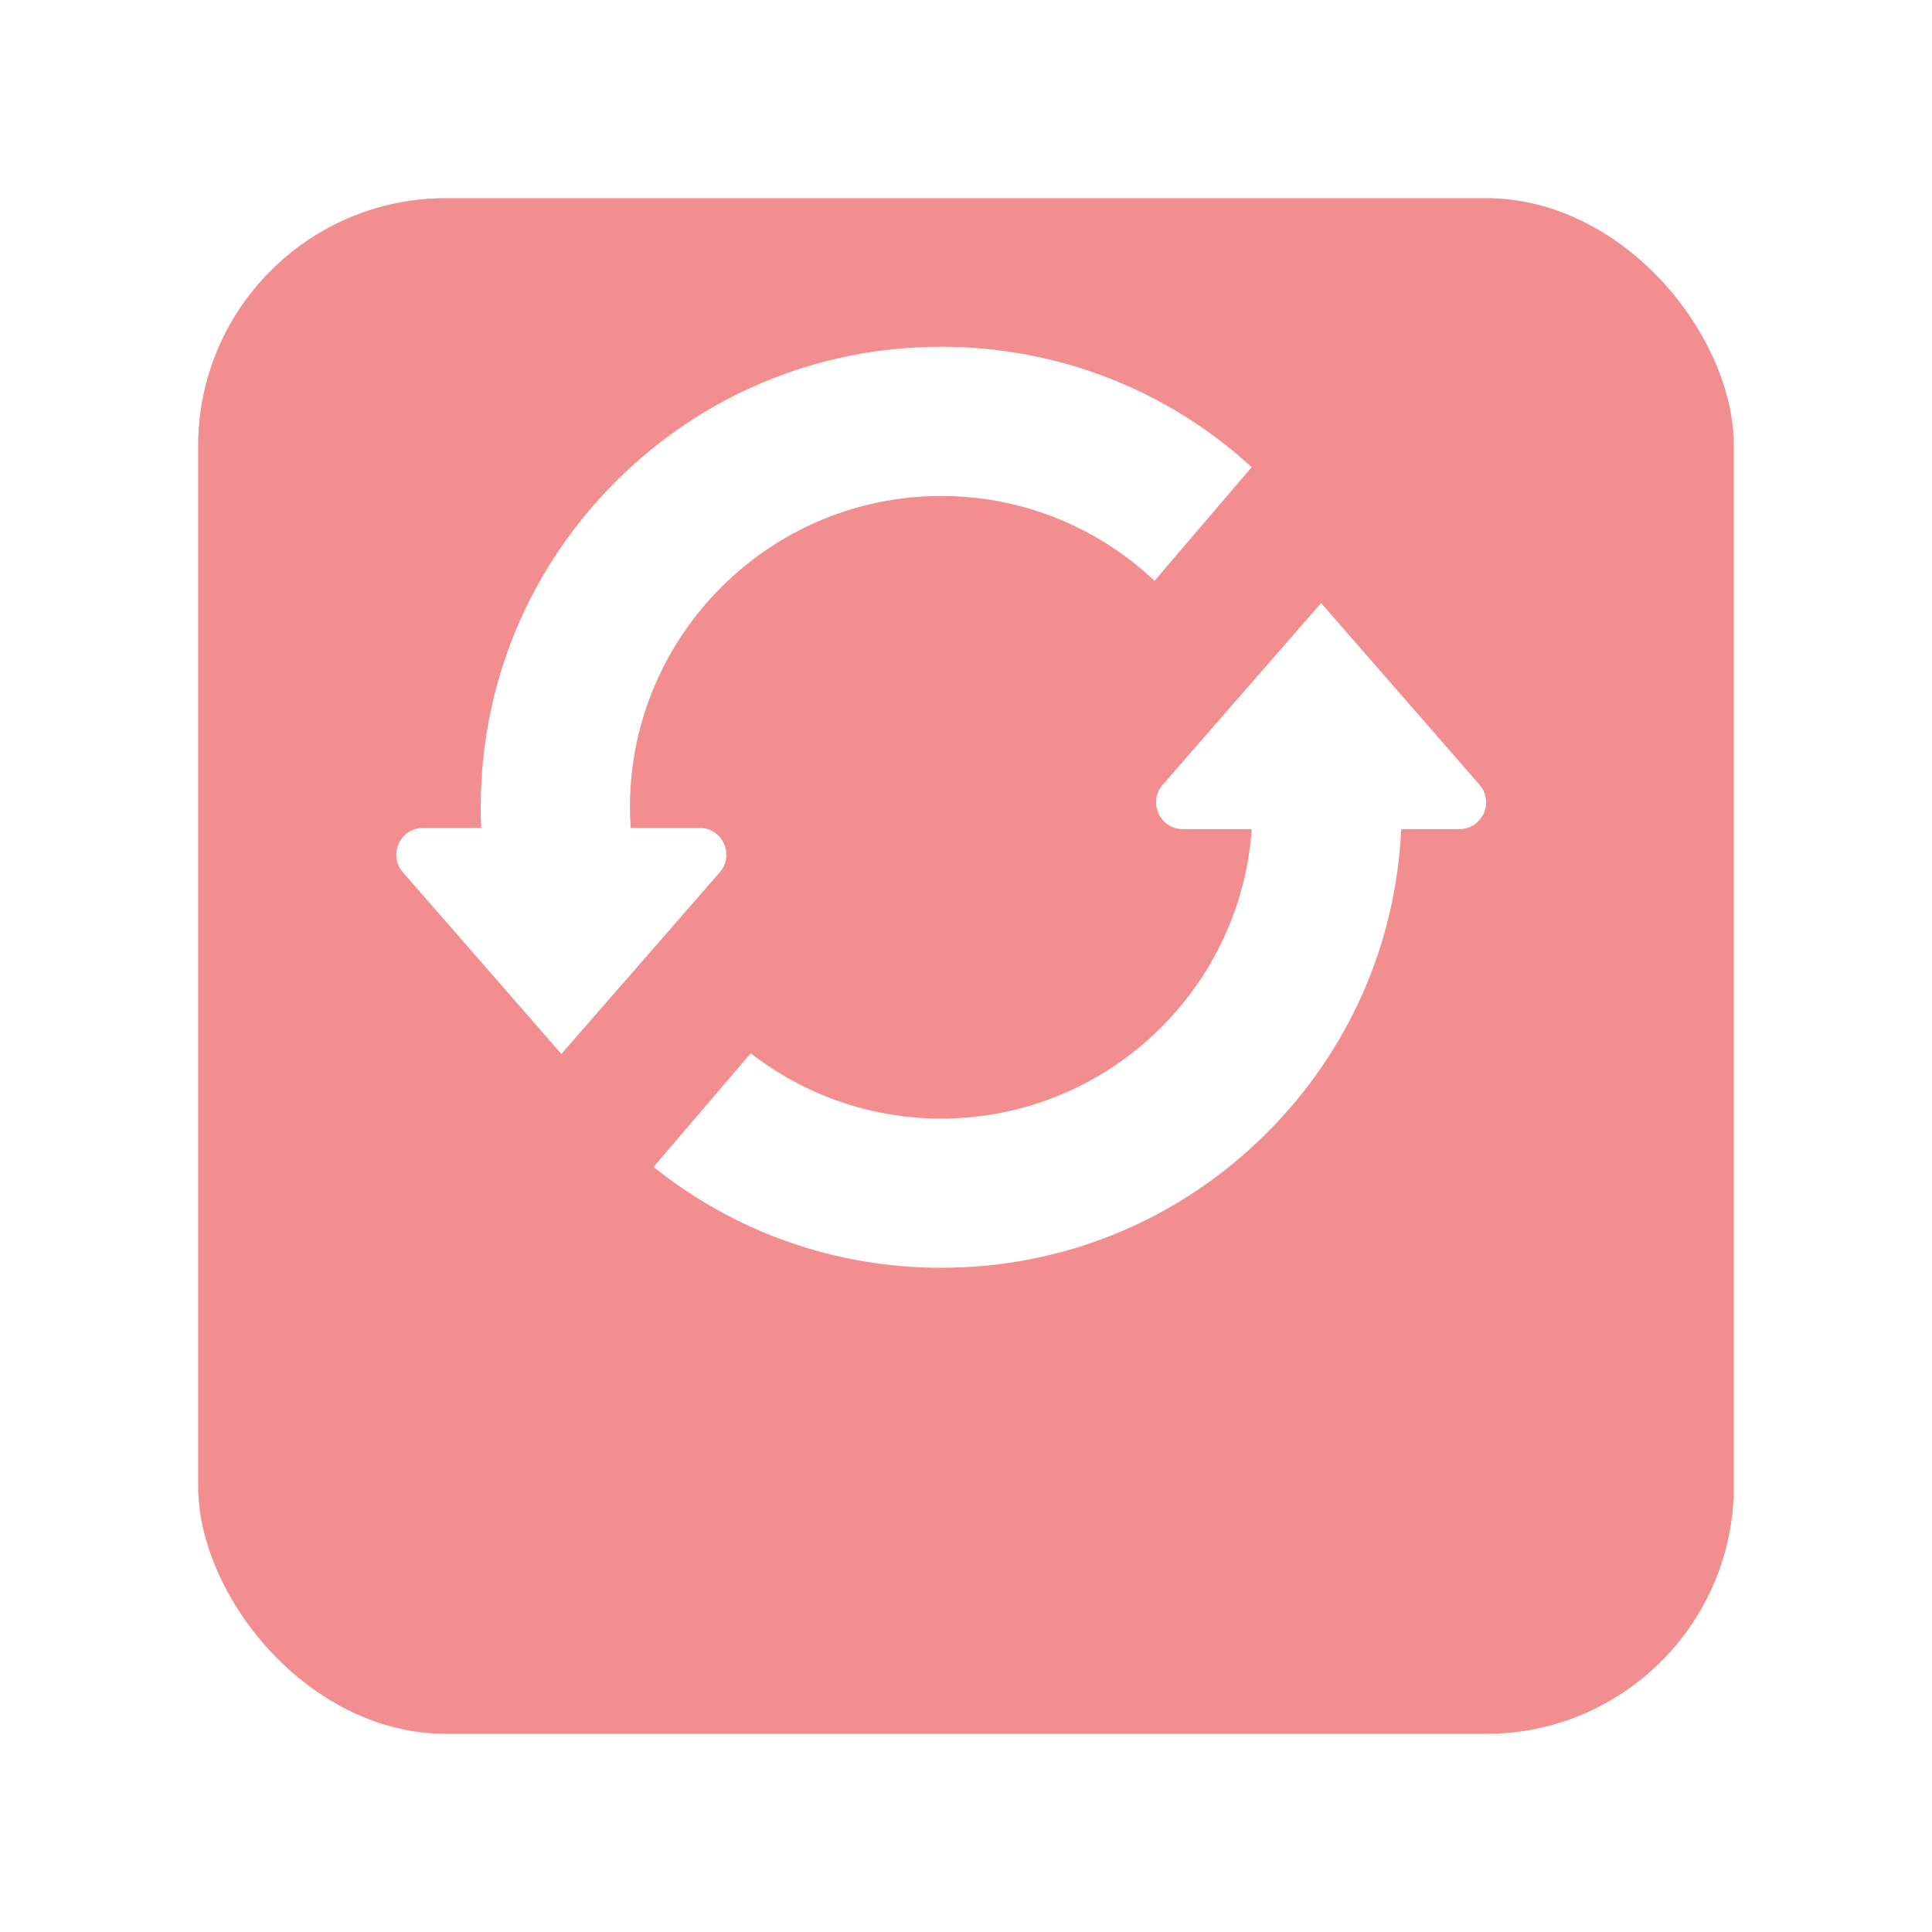 <svg width="39" height="39" viewBox="0 0 39 39" fill="none" xmlns="http://www.w3.org/2000/svg">
<g opacity="0.5">
<g filter="url(#filter0_d_1233_69685)">
<rect x="4" y="1" width="31" height="31" rx="5" fill="#E51C21"/>
</g>
<path d="M14.529 17.609C14.834 17.259 14.586 16.712 14.121 16.712H12.731C12.722 16.575 12.716 16.436 12.716 16.296C12.716 12.831 15.535 10.012 19 10.012C20.665 10.012 22.181 10.664 23.306 11.725L25.267 9.43C23.551 7.86 21.341 7 19 7C16.517 7 14.182 7.967 12.427 9.723C10.671 11.479 9.704 13.813 9.704 16.296C9.704 16.435 9.707 16.574 9.714 16.712H8.542C8.078 16.712 7.829 17.259 8.134 17.609L11.332 21.276L14.529 17.609Z" fill="white"/>
<path d="M29.866 15.841L26.668 12.173L23.471 15.841C23.166 16.191 23.414 16.737 23.879 16.737H25.268C25.041 19.997 22.317 22.58 19 22.58C17.552 22.58 16.218 22.087 15.154 21.262L13.193 23.556C14.836 24.875 16.863 25.592 19 25.592C21.483 25.592 23.818 24.625 25.573 22.869C27.225 21.218 28.178 19.055 28.286 16.737H29.458C29.922 16.737 30.171 16.191 29.866 15.841Z" fill="white"/>
</g>
<defs>
<filter id="filter0_d_1233_69685" x="0" y="0" width="39" height="39" filterUnits="userSpaceOnUse" color-interpolation-filters="sRGB">
<feFlood flood-opacity="0" result="BackgroundImageFix"/>
<feColorMatrix in="SourceAlpha" type="matrix" values="0 0 0 0 0 0 0 0 0 0 0 0 0 0 0 0 0 0 127 0" result="hardAlpha"/>
<feOffset dy="3"/>
<feGaussianBlur stdDeviation="2"/>
<feComposite in2="hardAlpha" operator="out"/>
<feColorMatrix type="matrix" values="0 0 0 0 0 0 0 0 0 0 0 0 0 0 0 0 0 0 0.25 0"/>
<feBlend mode="normal" in2="BackgroundImageFix" result="effect1_dropShadow_1233_69685"/>
<feBlend mode="normal" in="SourceGraphic" in2="effect1_dropShadow_1233_69685" result="shape"/>
</filter>
</defs>
</svg>
